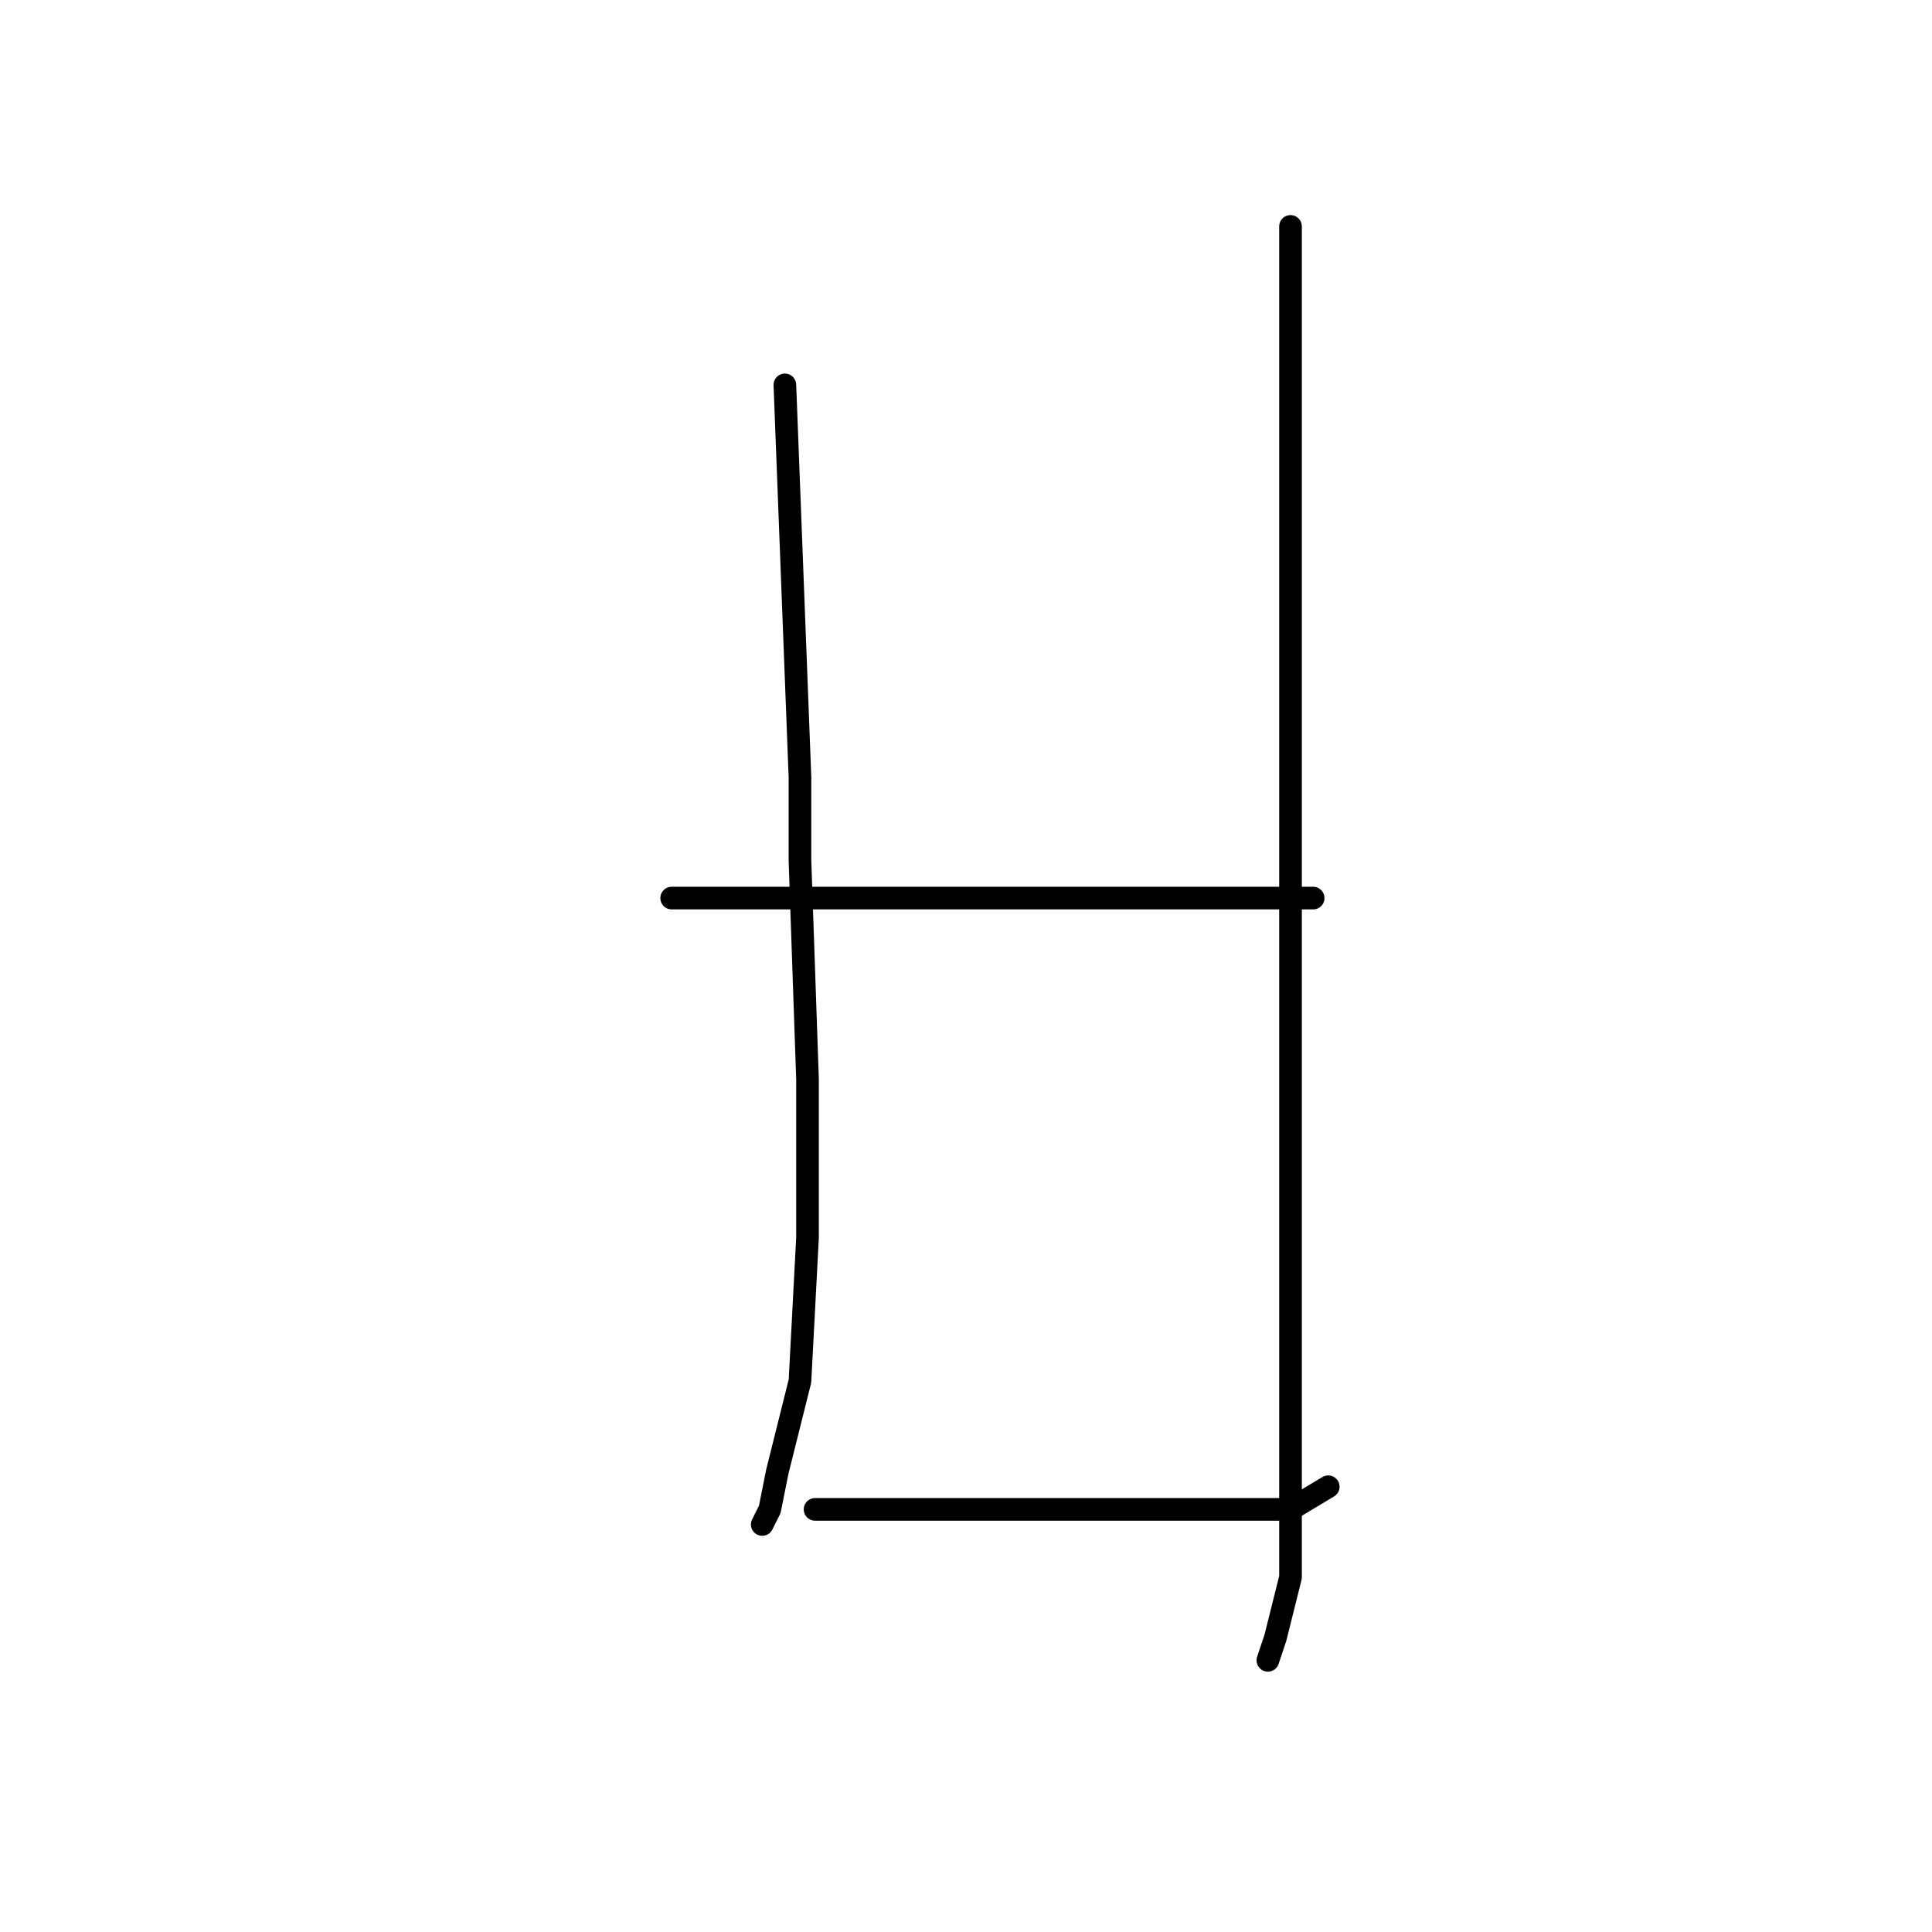 <?xml version="1.0" standalone="no"?>
    <svg width="256" height="256" xmlns="http://www.w3.org/2000/svg" version="1.1">
    <polyline stroke="black" stroke-width="3" stroke-linecap="round" fill="transparent" stroke-linejoin="round" points="104 51 105 77 106 103 106 114 107 143 107 164 106 183 103 195 102 200 101 202 101 202 " />
        <polyline stroke="black" stroke-width="3" stroke-linecap="round" fill="transparent" stroke-linejoin="round" points="89 119 94 119 99 119 113 119 124 119 151 119 158 119 170 119 174 119 174 119 " />
        <polyline stroke="black" stroke-width="3" stroke-linecap="round" fill="transparent" stroke-linejoin="round" points="108 200 114 200 120 200 142 200 156 200 161 200 171 200 176 197 176 197 " />
        <polyline stroke="black" stroke-width="3" stroke-linecap="round" fill="transparent" stroke-linejoin="round" points="171 30 171 56 171 82 171 142 171 170 171 185 171 209 169 217 168 220 168 220 " />
        </svg>
